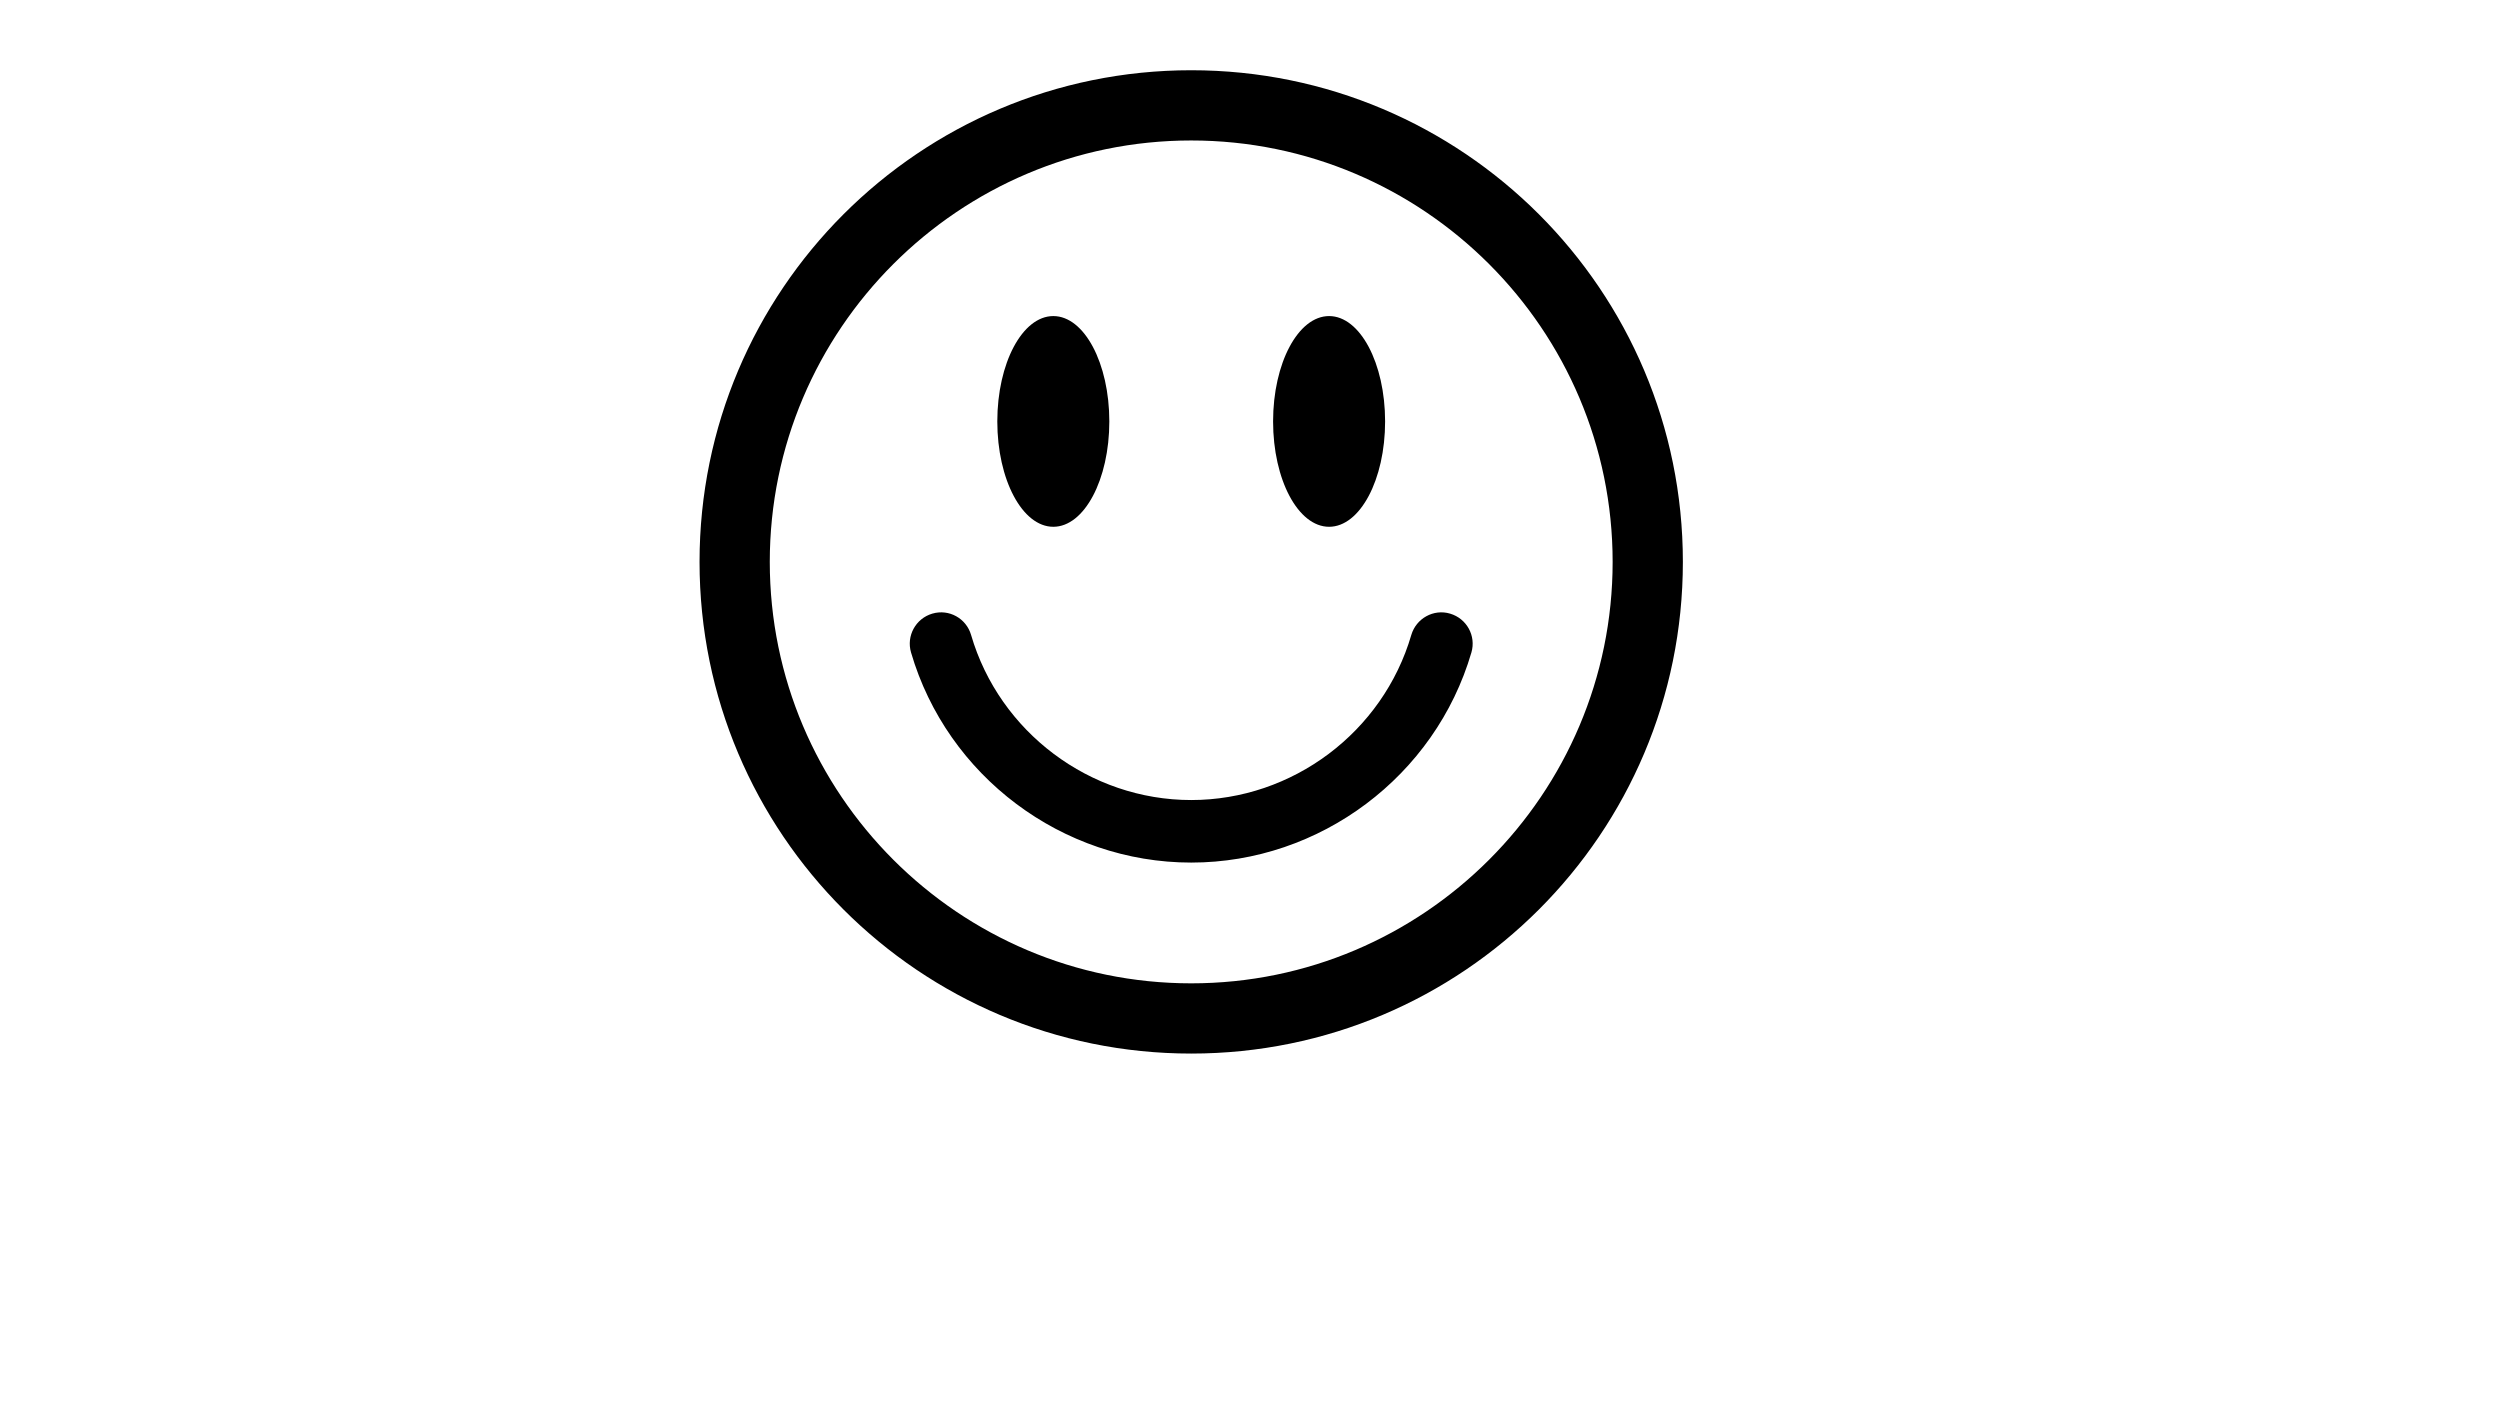 <?xml version="1.0" encoding="utf-8"?>
<!-- Generator: Adobe Illustrator 16.0.0, SVG Export Plug-In . SVG Version: 6.00 Build 0)  -->
<!DOCTYPE svg PUBLIC "-//W3C//DTD SVG 1.1//EN" "http://www.w3.org/Graphics/SVG/1.1/DTD/svg11.dtd">
<svg version="1.1" id="Layer_1" xmlns="http://www.w3.org/2000/svg" xmlns:xlink="http://www.w3.org/1999/xlink" x="0px" y="0px"
	 width="595.279px" height="334.49px" viewBox="0 0 595.279 334.49" enable-background="new 0 0 595.279 334.49"
	 xml:space="preserve">
<path d="M283.64,33.449c55.335,0,100.347,45.012,100.347,100.347c0,55.335-45.012,100.348-100.347,100.348
	c-55.334,0-100.347-45.013-100.347-100.348C183.293,78.461,228.306,33.449,283.64,33.449 M283.64,16.725
	c-64.66,0-117.071,52.411-117.071,117.071c0,64.66,52.411,117.072,117.071,117.072c64.661,0,117.071-52.412,117.071-117.072
	C400.711,69.135,348.301,16.725,283.64,16.725L283.64,16.725z M250.806,75.26c-7.372,0-13.336,11.237-13.336,25.087
	c0,13.866,5.965,25.086,13.336,25.086c7.372,0,13.337-11.22,13.337-25.086C264.143,86.497,258.178,75.26,250.806,75.26z
	 M316.473,75.26c-7.371,0-13.336,11.237-13.336,25.087c0,13.866,5.965,25.086,13.336,25.086s13.337-11.22,13.337-25.086
	C329.81,86.497,323.846,75.26,316.473,75.26z M350.363,155.349c1.149-3.941-1.119-8.072-5.075-9.235
	c-3.941-1.178-8.071,1.135-9.235,5.062c-6.747,23.151-28.299,39.323-52.412,39.323c-24.112,0-45.665-16.172-52.419-39.323
	c-1.15-3.927-5.236-6.239-9.235-5.062c-3.948,1.164-6.209,5.294-5.061,9.235c8.596,29.464,36.031,50.041,66.715,50.041
	C314.325,205.39,341.753,184.812,350.363,155.349z"/>
<path d="M758.973,33.449c55.335,0,100.347,45.012,100.347,100.347c0,55.335-45.012,100.348-100.347,100.348
	c-55.334,0-100.347-45.013-100.347-100.348C658.626,78.461,703.639,33.449,758.973,33.449 M758.973,16.725
	c-64.66,0-117.071,52.411-117.071,117.071c0,64.66,52.411,117.072,117.071,117.072c64.661,0,117.071-52.412,117.071-117.072
	C876.044,69.135,823.634,16.725,758.973,16.725L758.973,16.725z M726.139,75.26c-7.372,0-13.336,11.237-13.336,25.087
	c0,13.866,5.966,25.086,13.336,25.086c7.372,0,13.337-11.22,13.337-25.086C739.476,86.497,733.511,75.26,726.139,75.26z
	 M791.806,75.26c-7.371,0-13.336,11.237-13.336,25.087c0,13.866,5.965,25.086,13.336,25.086s13.337-11.22,13.337-25.086
	C805.143,86.497,799.179,75.26,791.806,75.26z M692.258,195.847c-1.149,3.941,1.119,8.071,5.075,9.235
	c3.941,1.178,8.071-1.135,9.235-5.062c6.747-23.151,28.299-39.324,52.411-39.324s45.665,16.172,52.42,39.324
	c1.149,3.927,5.235,6.239,9.234,5.062c3.948-1.164,6.21-5.294,5.062-9.235c-8.596-29.464-36.03-50.042-66.716-50.042
	C728.295,145.805,700.867,166.382,692.258,195.847z"/>
</svg>
